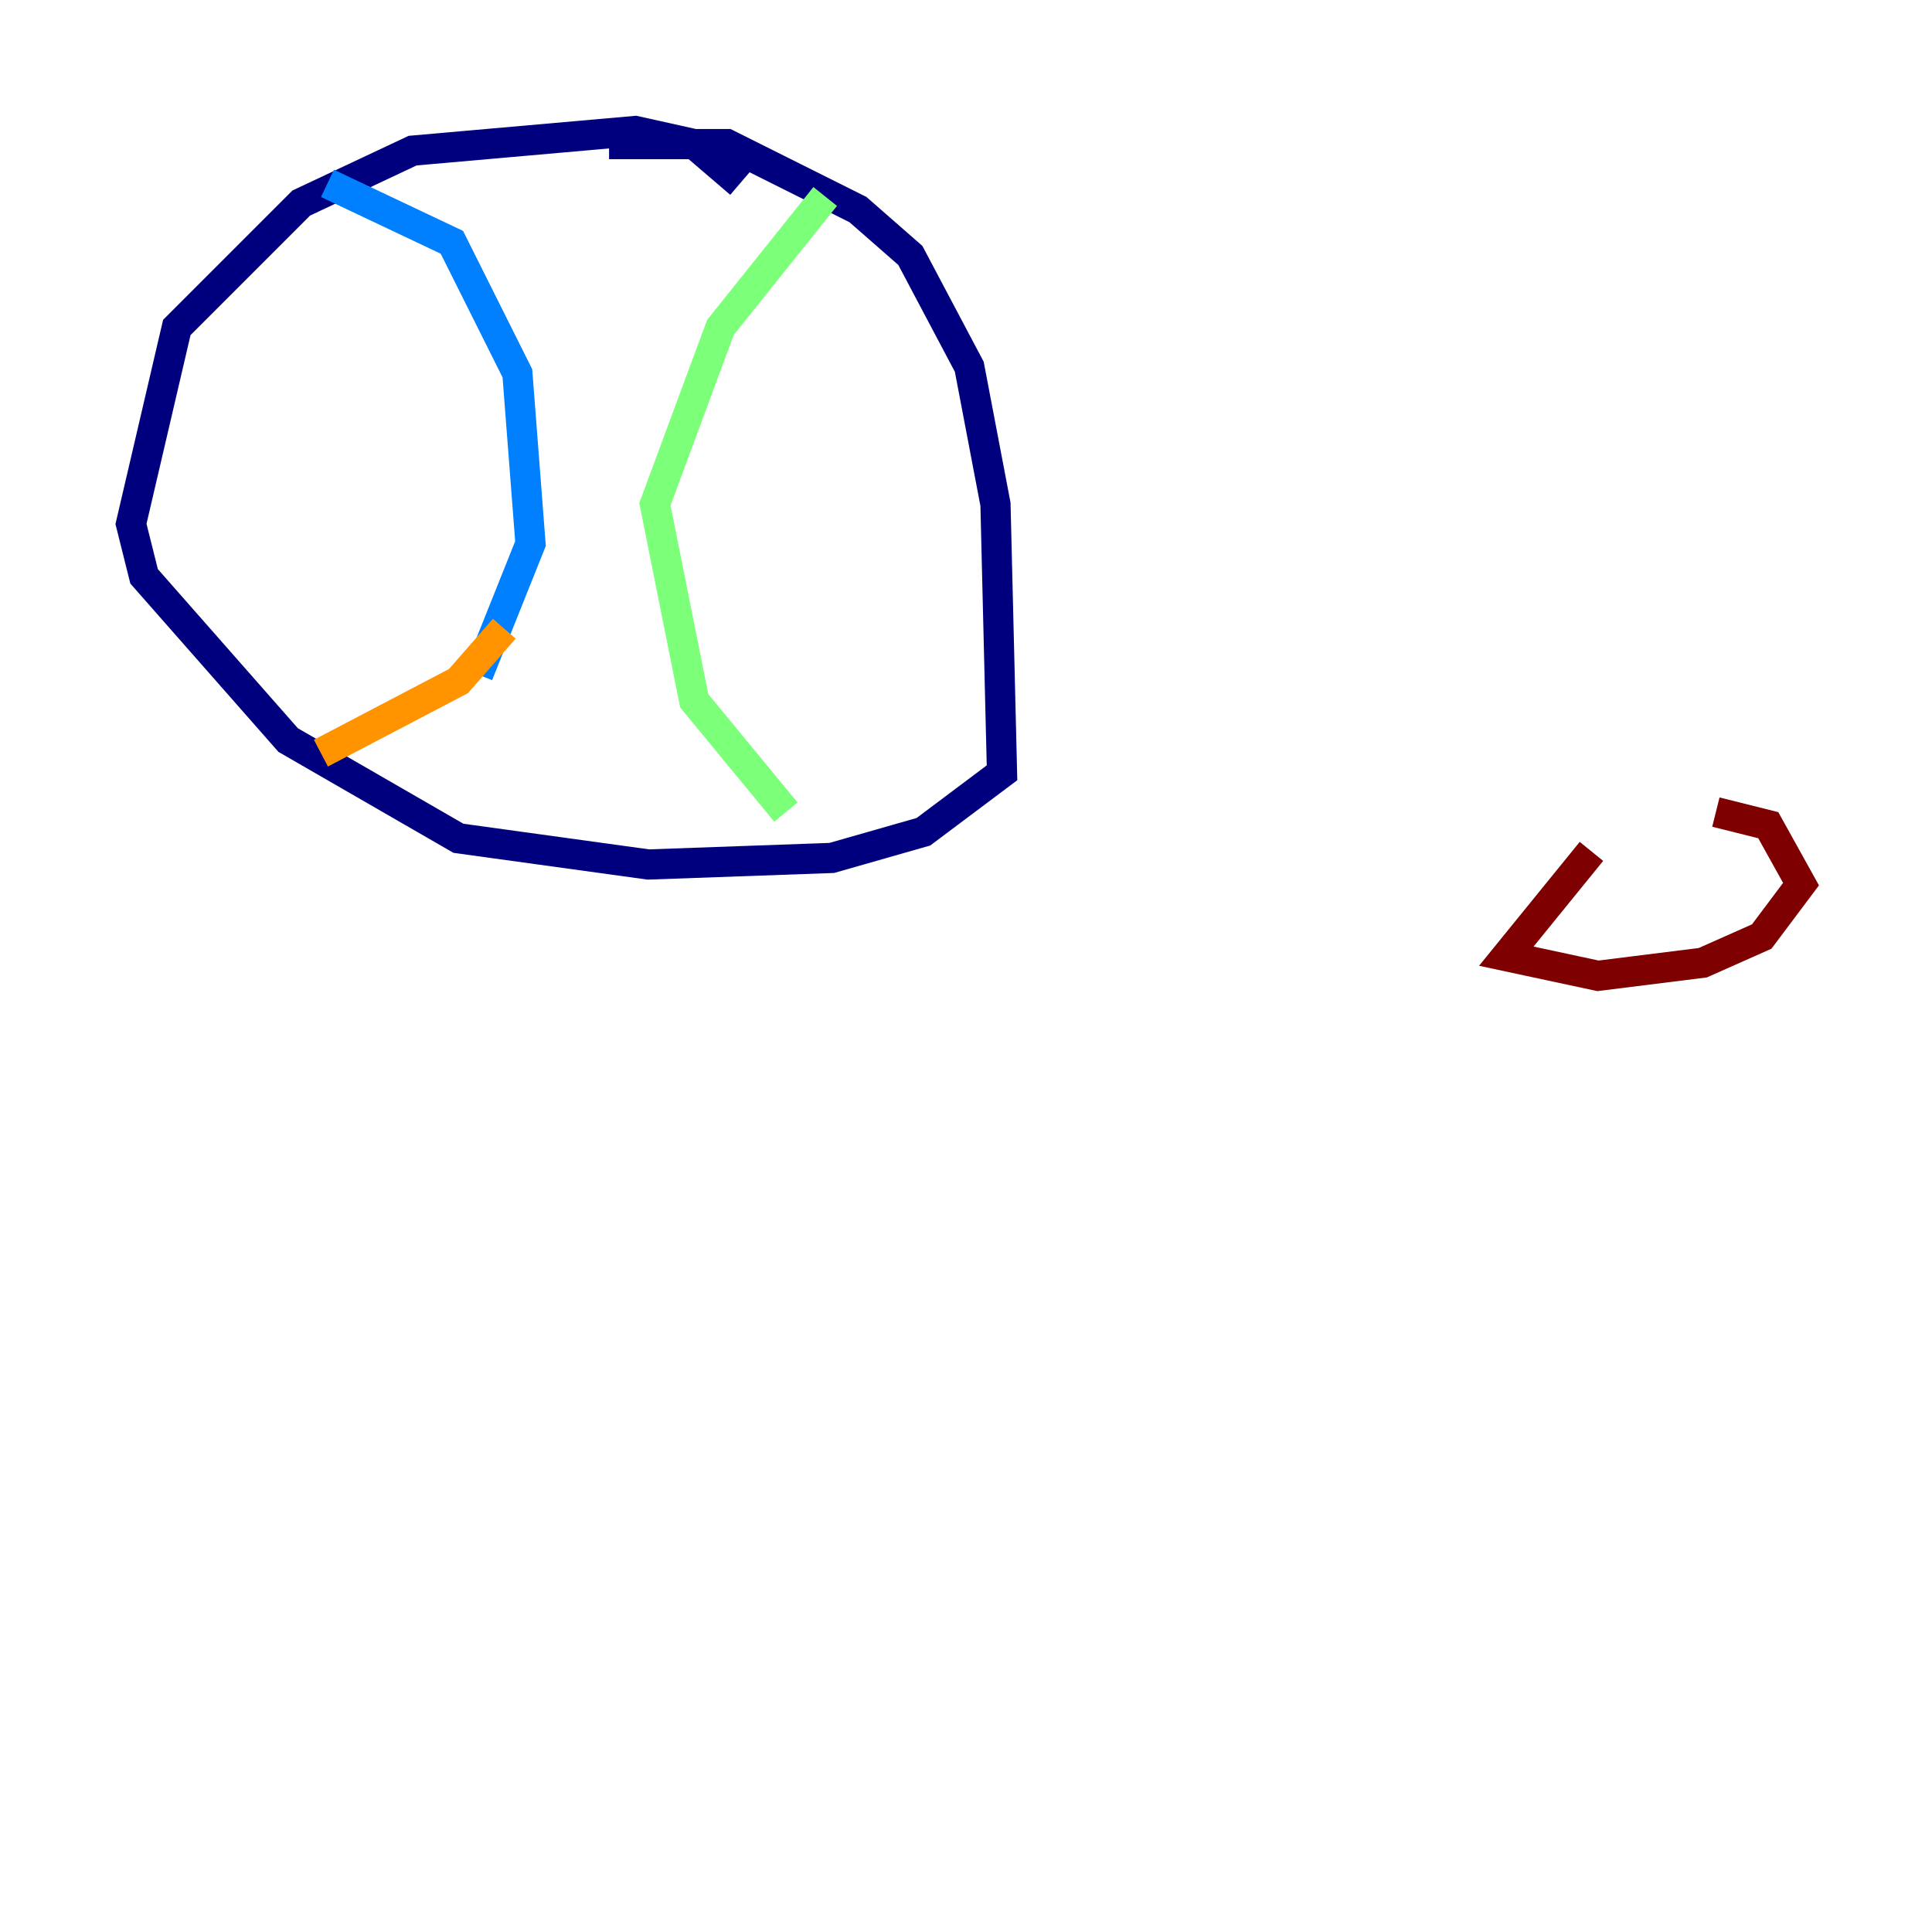 <?xml version="1.0" encoding="utf-8" ?>
<svg baseProfile="tiny" height="128" version="1.2" viewBox="0,0,128,128" width="128" xmlns="http://www.w3.org/2000/svg" xmlns:ev="http://www.w3.org/2001/xml-events" xmlns:xlink="http://www.w3.org/1999/xlink"><defs /><polyline fill="none" points="49.031,12.149 45.993,9.546 42.088,8.678 27.336,9.98 19.959,13.451 11.715,21.695 8.678,34.712 9.546,38.183 19.091,49.031 30.373,55.539 42.956,57.275 55.105,56.841 61.18,55.105 66.386,51.2 65.953,33.41 64.217,24.298 60.312,16.922 56.841,13.885 48.163,9.546 40.352,9.546" stroke="#00007f" stroke-width="2" /><polyline fill="none" points="21.695,12.149 29.939,16.054 34.278,24.732 35.146,36.014 31.675,44.691" stroke="#0080ff" stroke-width="2" /><polyline fill="none" points="54.671,13.017 47.729,21.695 43.39,33.41 45.993,46.427 52.068,53.803" stroke="#7cff79" stroke-width="2" /><polyline fill="none" points="33.41,41.654 30.373,45.125 21.261,49.898" stroke="#ff9400" stroke-width="2" /><polyline fill="none" points="105.437,56.407 99.797,63.349 105.871,64.651 112.814,63.783 116.719,62.047 119.322,58.576 117.153,54.671 113.681,53.803" stroke="#7f0000" stroke-width="2" /></svg>